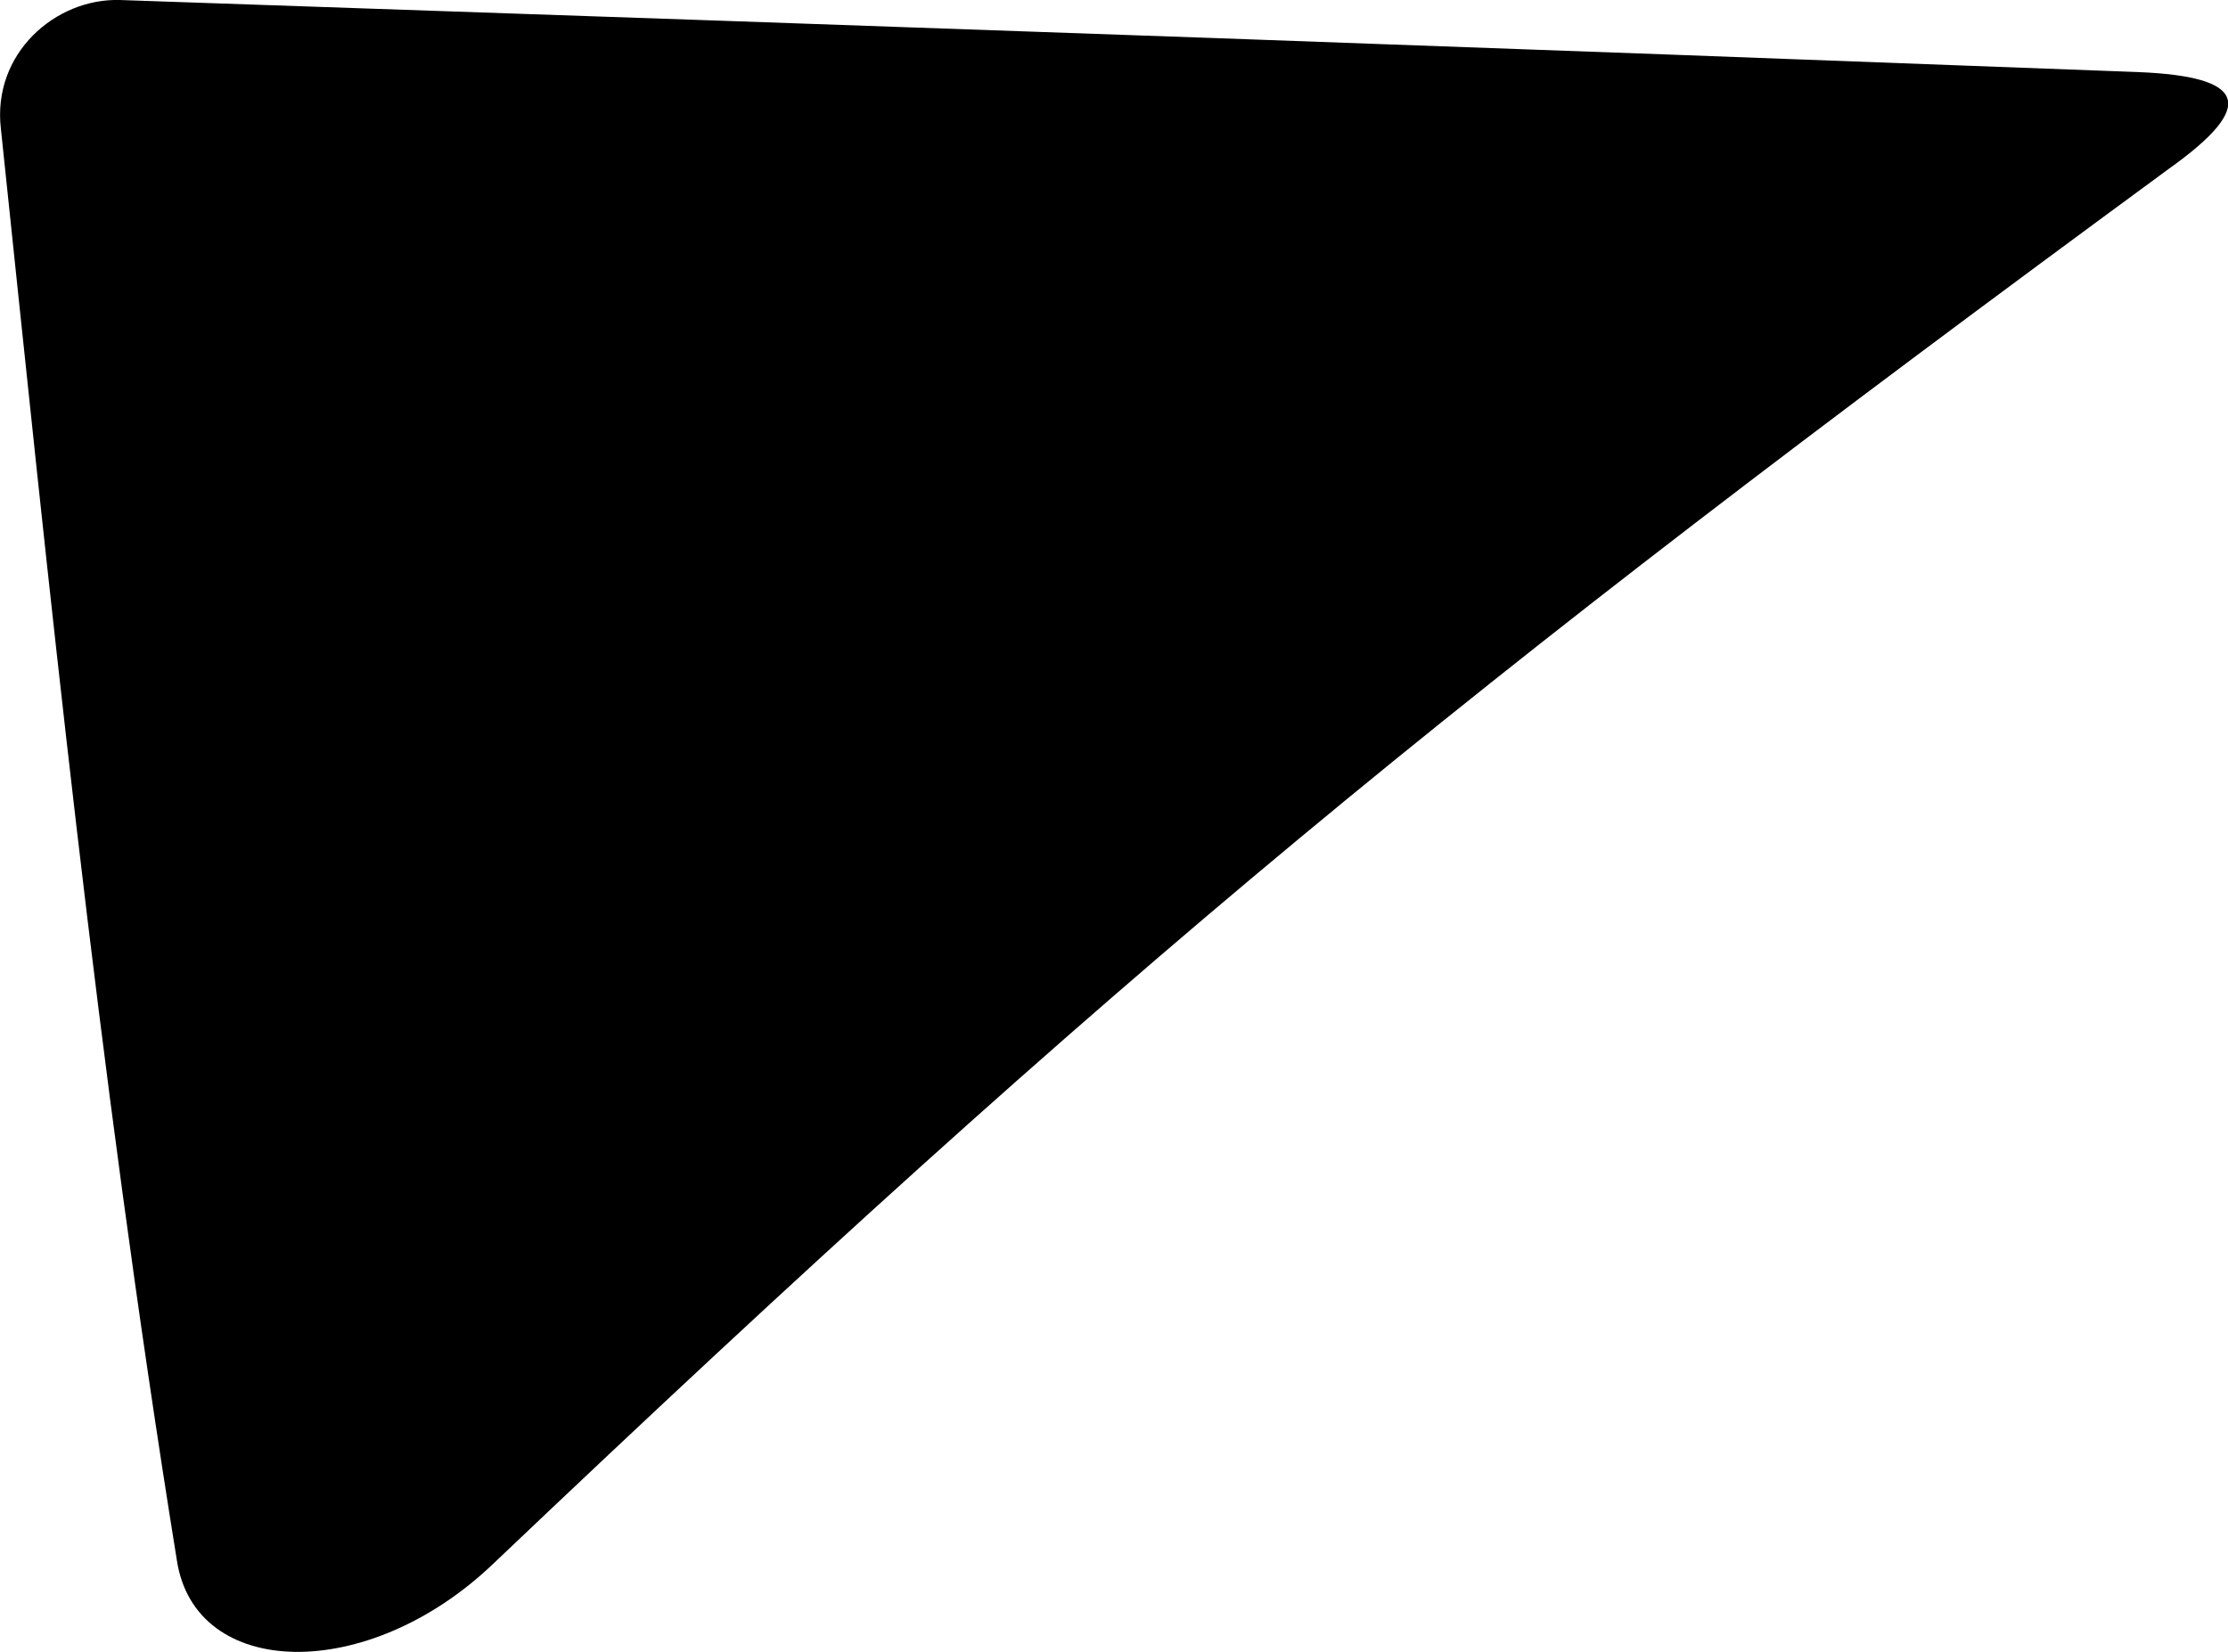 <svg xmlns="http://www.w3.org/2000/svg" viewBox="51.069 254.627 7.634 5.661">
	<path d="M 58.395 254.874 C 58.766 254.889 58.804 254.989 58.501 255.205 C 56.046 257.008 54.923 257.929 52.759 259.986 C 52.328 260.398 51.737 260.383 51.675 259.974 C 51.4 258.27 51.235 256.62 51.072 255.068 C 51.042 254.81 51.259 254.621 51.479 254.627 C 54.575 254.733 56.092 254.787 58.395 254.874" fill="#000000"/>
</svg>